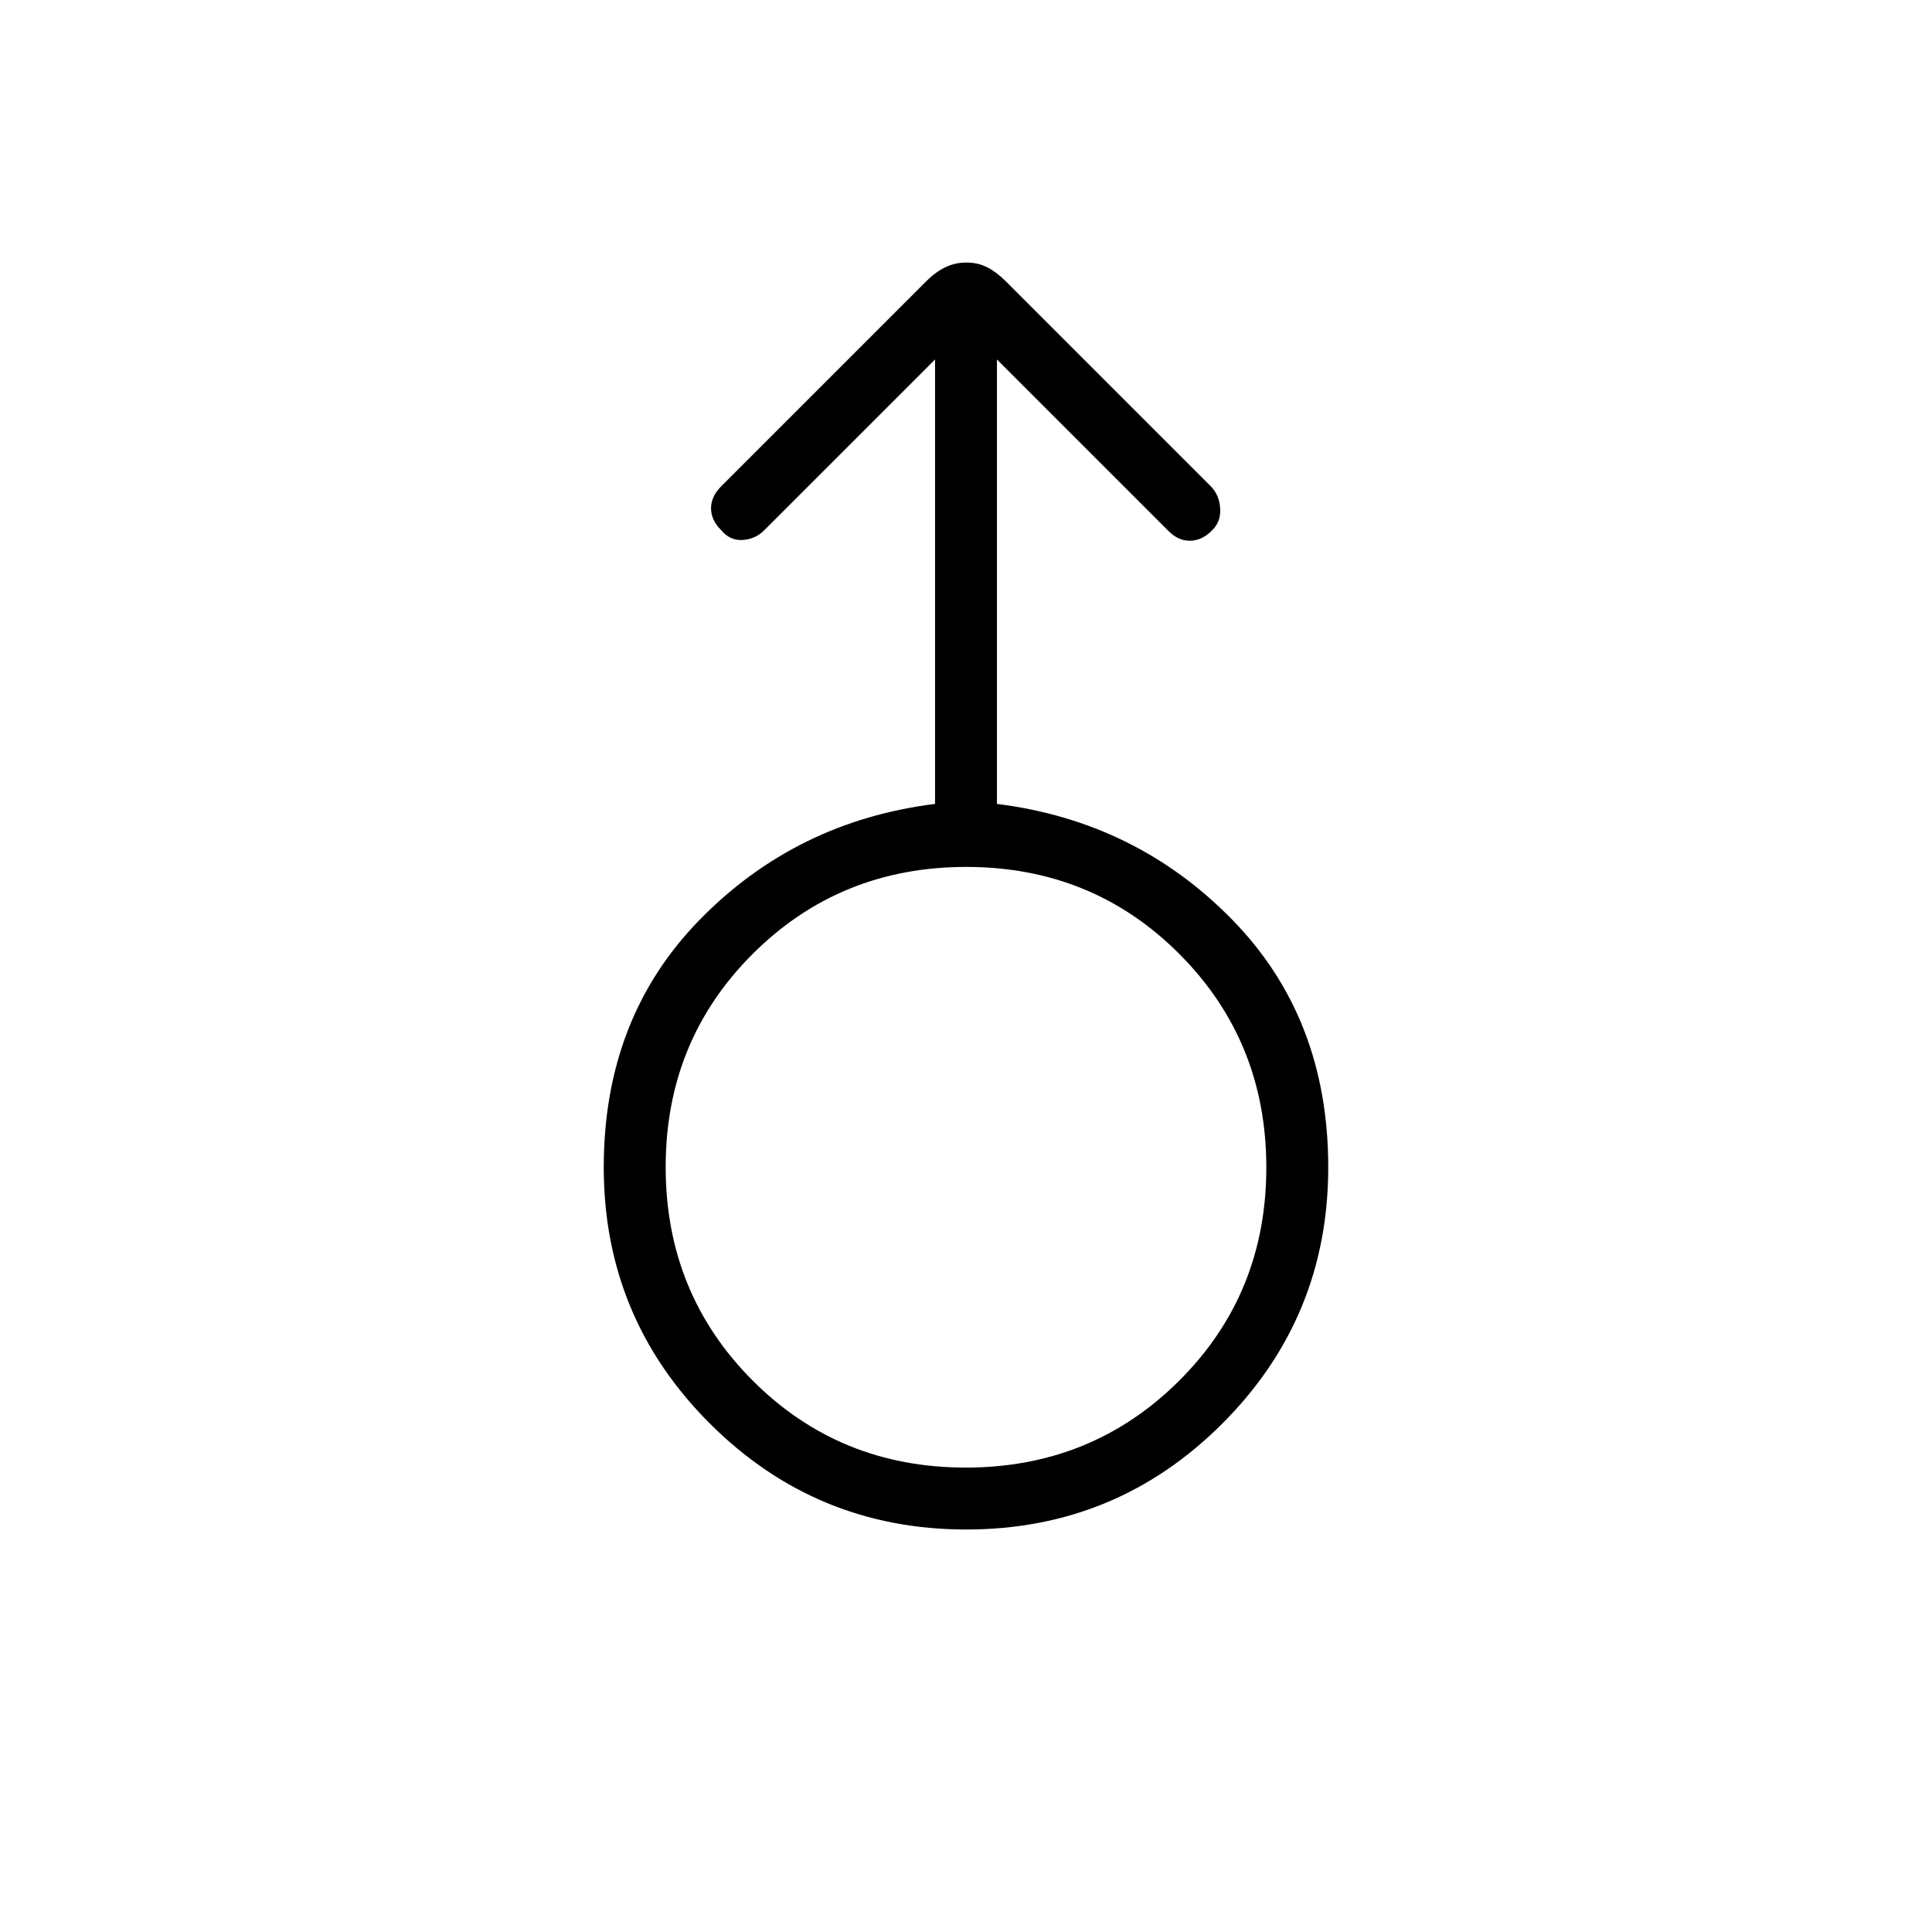 <svg xmlns="http://www.w3.org/2000/svg" height="48" viewBox="0 -960 960 960" width="48"><path d="M480.11-200q-74.65 0-127.38-52.65Q300-305.3 300-380q0-74.31 47.81-123.12 47.81-48.8 116.81-57.42v-220.84l-84.93 84.92q-4.38 4.38-10.71 4.77-6.33.38-10.69-4.94-4.98-4.99-4.98-10.83 0-5.85 5.15-11l101.81-101.81q4.5-4.5 9.35-6.88 4.85-2.39 10.62-2.39 5.76 0 10.38 2.39 4.61 2.38 9.11 6.88l101.81 101.81q4.38 4.38 4.77 11.16.38 6.77-4.21 11-4.95 4.99-10.89 4.99-5.95 0-10.9-5.15l-84.93-84.92v220.84q69 8.62 116.81 57.42Q660-454.31 660-380q0 74.7-52.62 127.35Q554.77-200 480.11-200Zm-.25-30.77q62.76 0 106.06-43.16 43.31-43.16 43.31-105.93 0-62.76-43.16-106.06-43.17-43.31-105.93-43.31-62.76 0-106.06 43.16-43.31 43.17-43.31 105.93 0 62.76 43.16 106.06 43.17 43.31 105.93 43.31ZM480-380Z"/></svg>